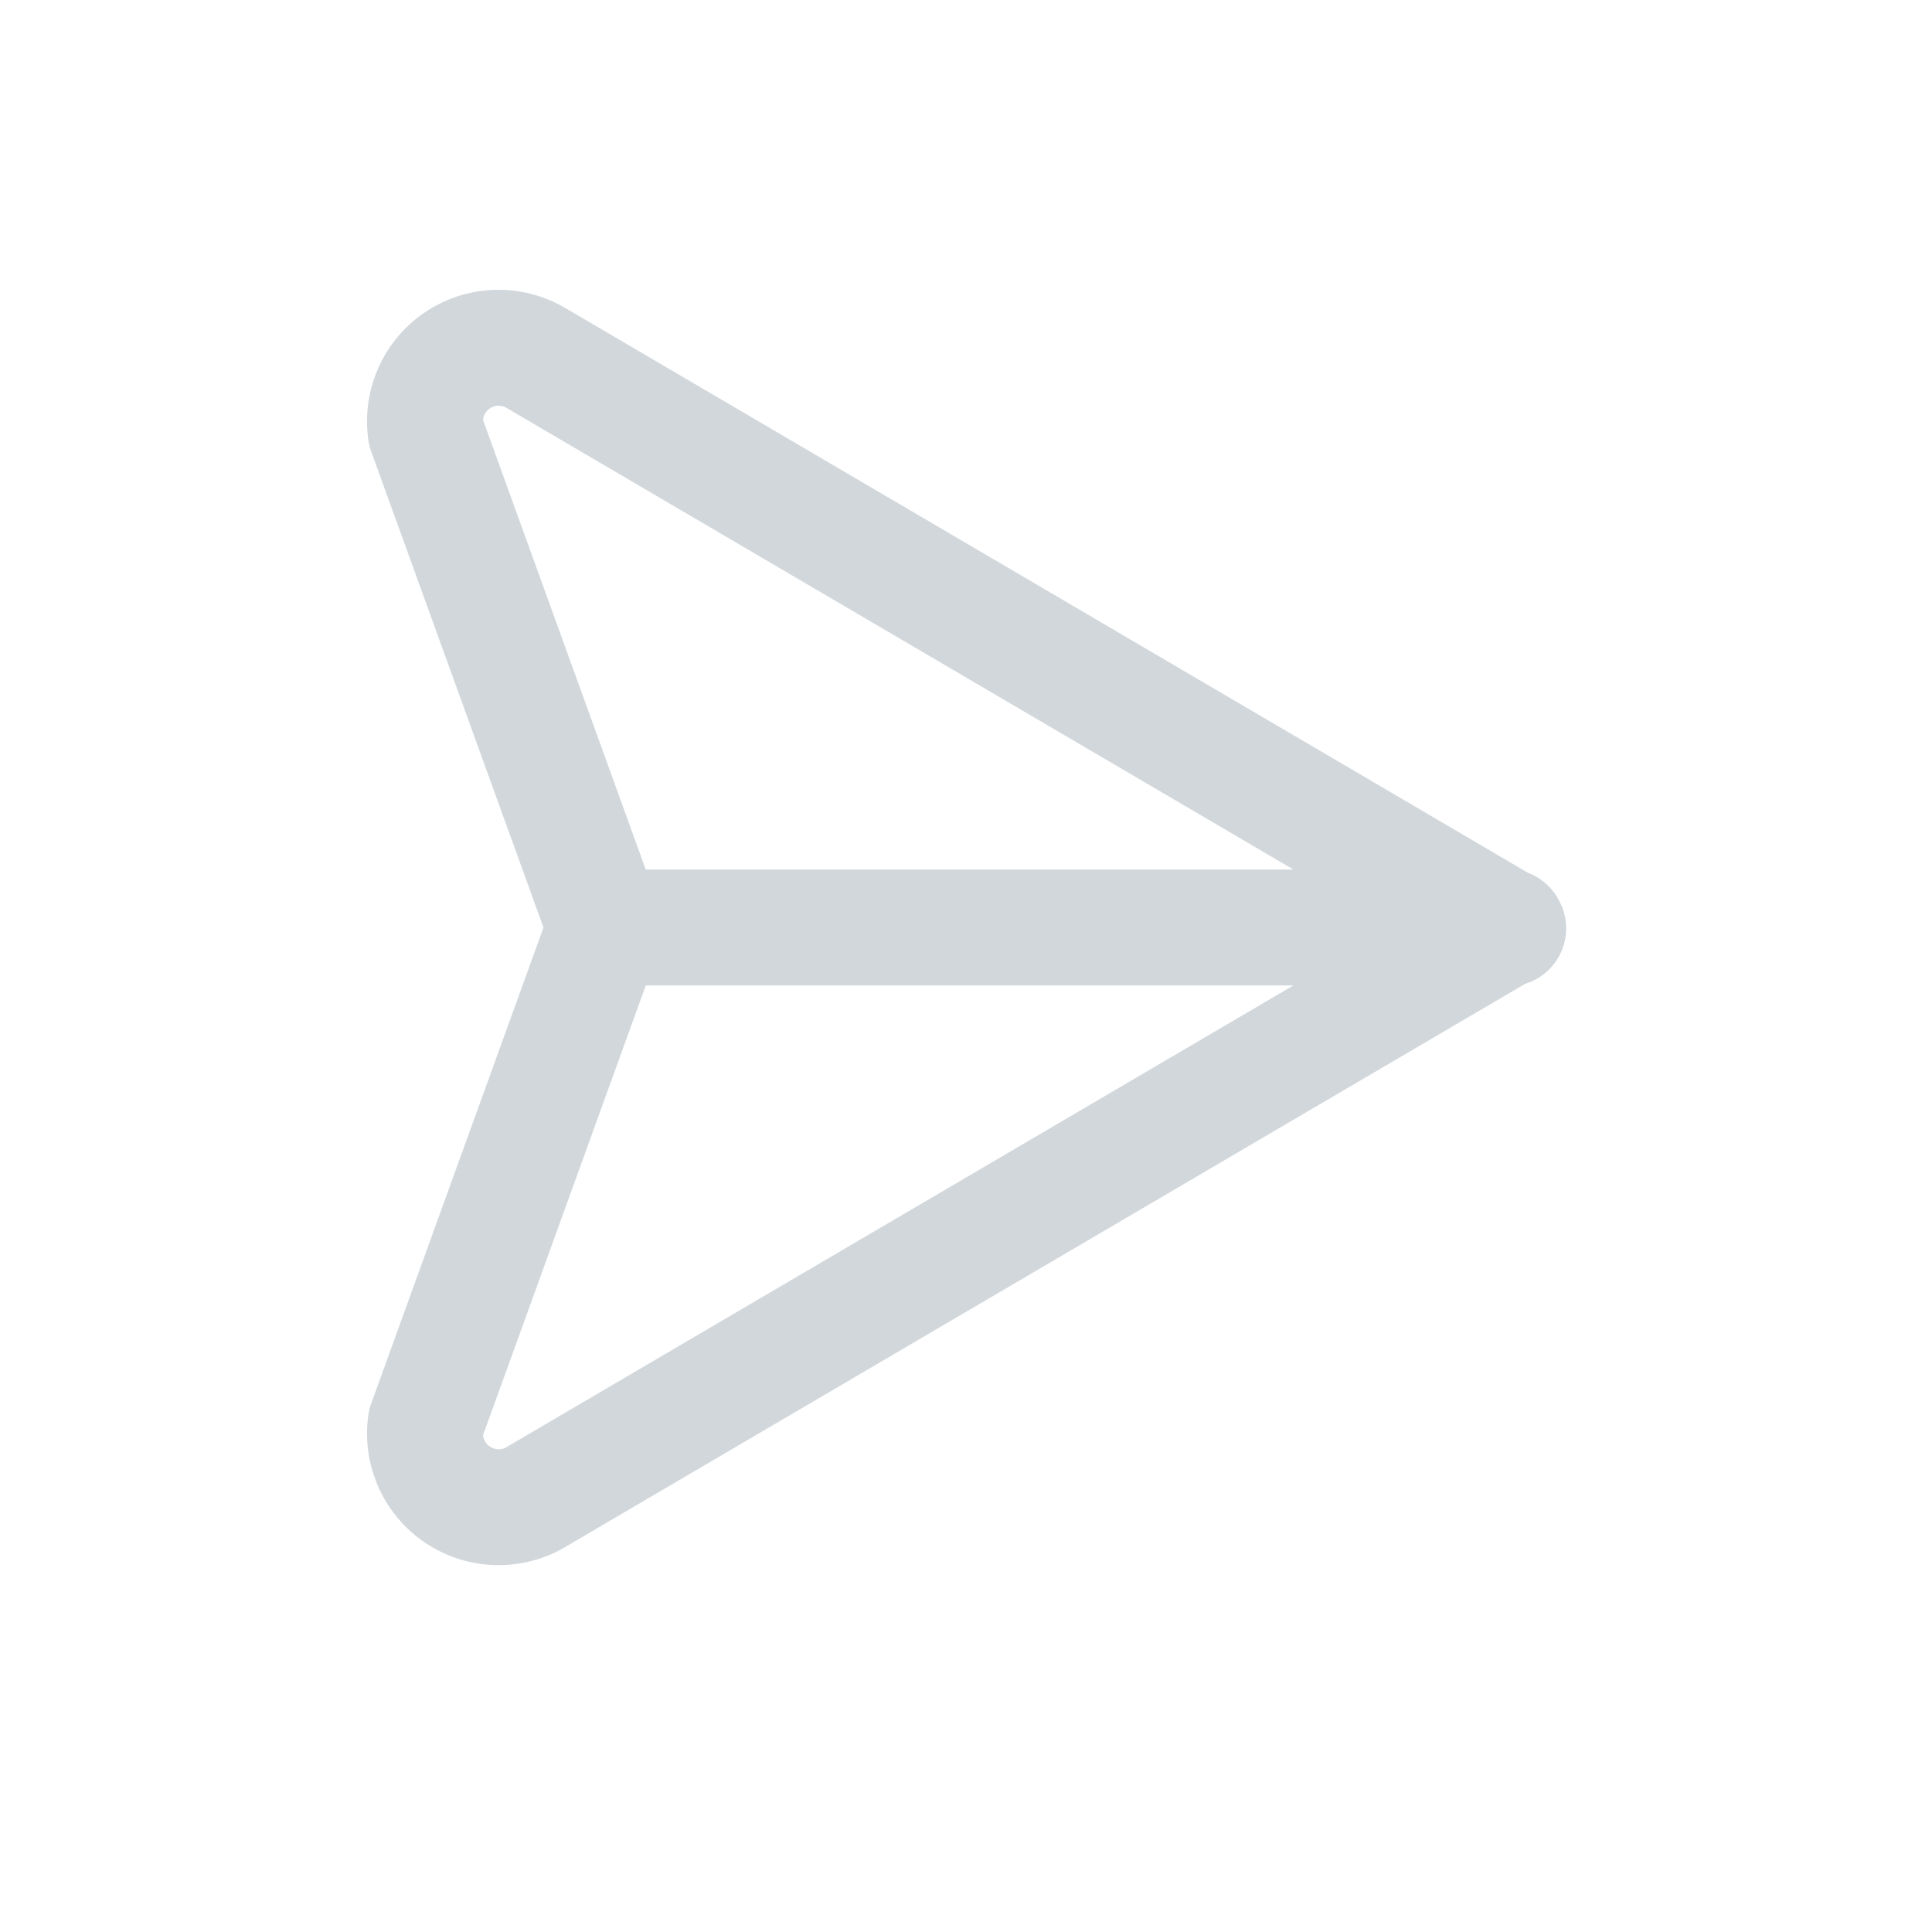 <svg xmlns="http://www.w3.org/2000/svg" width="800" height="800" fill="none" viewBox="0 -0.5 25 25"><path fill="#d1d7db" d="M19.117 12.148a.75.75 0 1 0 .759-1.293l-.76 1.293ZM6.943 4.137l-.387.642.008.004.38-.646Zm-1.019.023-.416-.624.416.624Zm-.414.932-.742.11a.75.75 0 0 0 .037.145l.705-.255Zm1.614 6.665a.75.75 0 0 0 1.41-.51l-1.41.51Zm12.752.391a.75.75 0 1 0-.76-1.293l.76 1.293ZM6.943 18.867l-.38-.647-.007.004.387.643Zm-1.019-.024-.416.624.416-.624Zm-.414-.931-.705-.256a.75.75 0 0 0-.037.146l.742.11Zm3.025-6.155a.75.75 0 0 0-1.41-.51l1.41.51Zm10.961.495a.75.75 0 0 0 0-1.5v1.5Zm-11.667-1.5a.75.75 0 1 0 0 1.5v-1.5Zm12.047.103L7.323 3.49l-.76 1.293 12.554 7.365.759-1.293ZM7.33 3.495a1.702 1.702 0 0 0-1.822.04l.832 1.249a.202.202 0 0 1 .216-.005l.774-1.285Zm-1.822.04a1.702 1.702 0 0 0-.74 1.667l1.484-.22a.202.202 0 0 1 .088-.198l-.832-1.248Zm-.703 1.812 2.32 6.41 1.41-.51-2.32-6.41-1.41.51Zm14.312 5.508L6.564 18.22l.759 1.293 12.553-7.365-.76-1.293Zm-12.56 7.37a.202.202 0 0 1-.217-.006l-.832 1.248a1.702 1.702 0 0 0 1.822.042l-.774-1.285Zm-.217-.006a.202.202 0 0 1-.088-.198l-1.484-.22a1.703 1.703 0 0 0 .74 1.666l.832-1.248Zm-.124-.052 2.319-6.41-1.41-.51-2.32 6.41 1.41.51Zm13.28-7.415H7.83v1.5h11.667v-1.5Z"/></svg>
